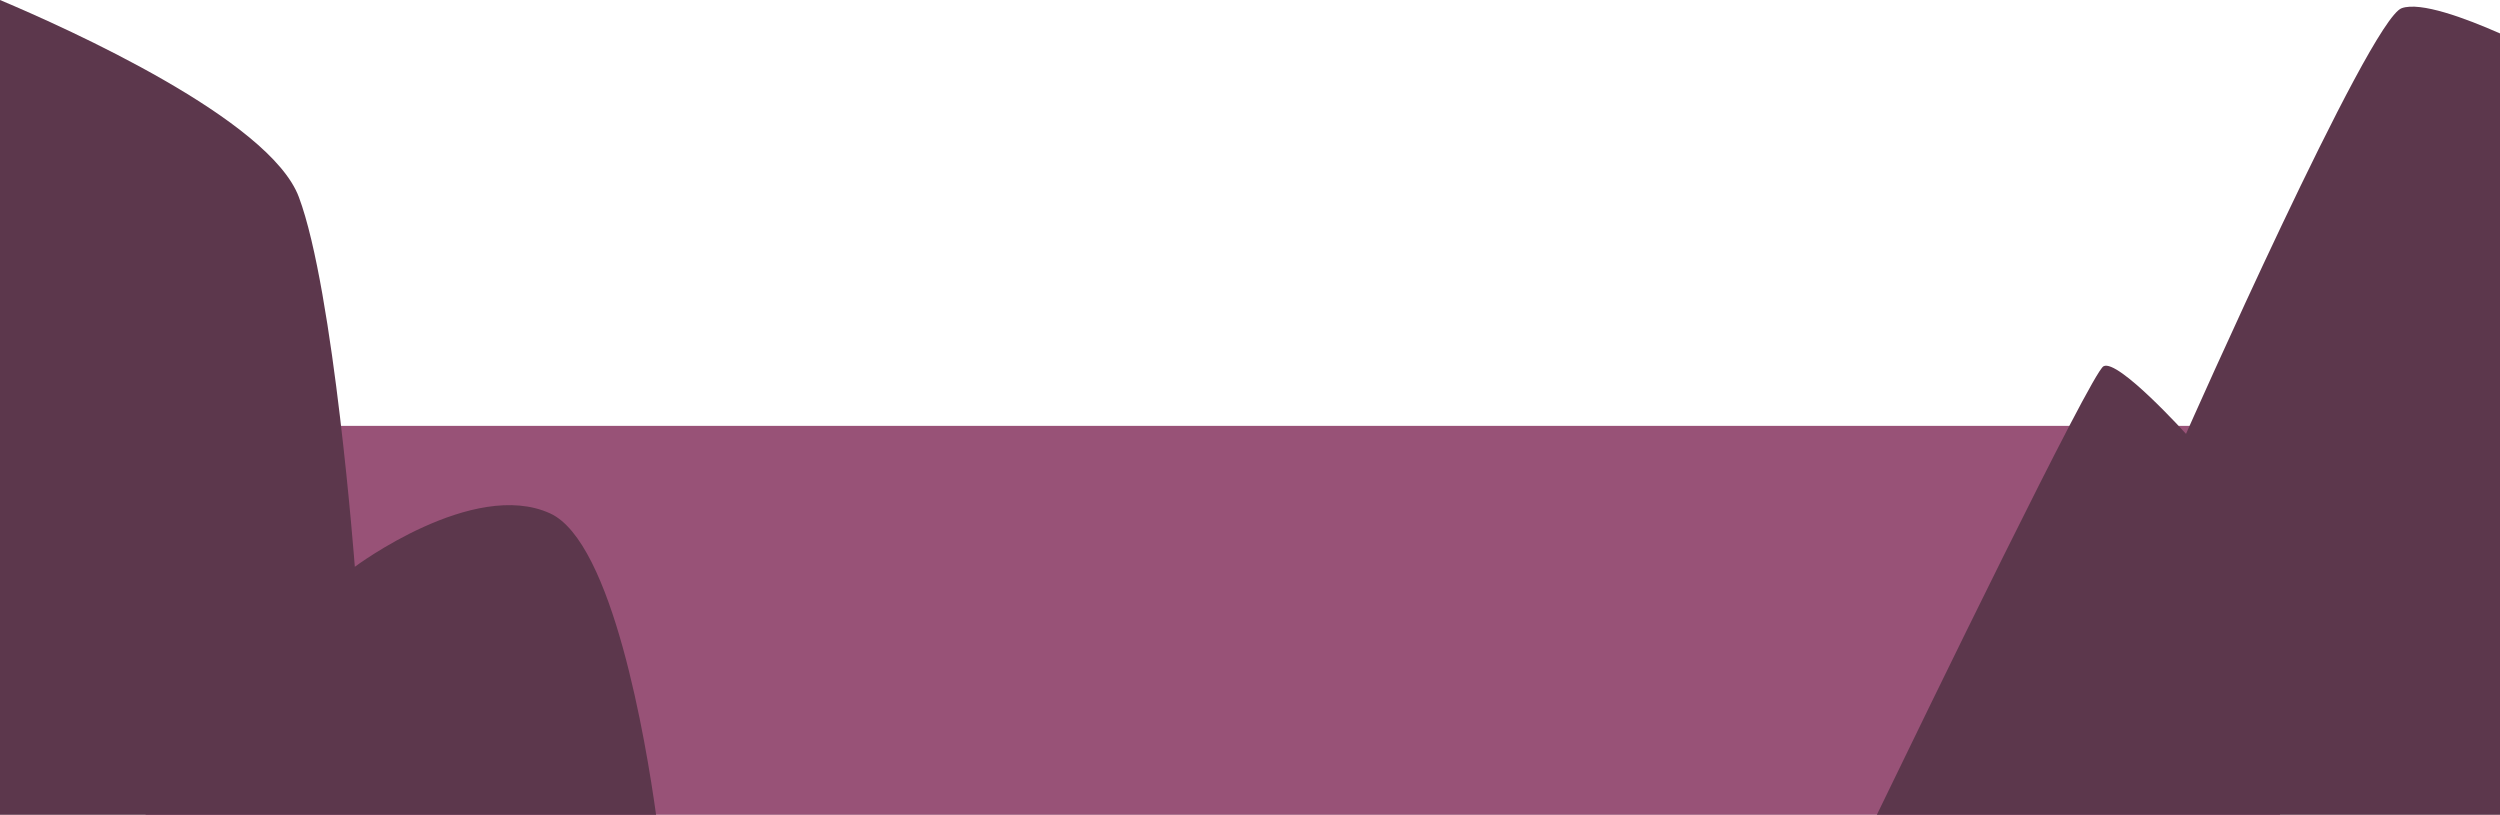 <?xml version="1.0" encoding="UTF-8"?>
<svg xmlns="http://www.w3.org/2000/svg" viewBox="0 0 1920 625.79">
  <defs>
    <style>
      .cls-1 {
        fill: #985277;
      }

      .cls-2 {
        fill: #5c374c;
      }
    </style>
  </defs>
  <g id="Layer_1" data-name="Layer 1">
    <rect class="cls-1" x="111.87" y="327.05" width="1639.13" height="298.74"/>
    <path class="cls-2" d="m0,625.79h503.87c-7.8-56.11-33.3-209.5-81.37-231.5-59-27-150,41-150,41,0,0-16-212-43-284C207.15,91.7,52.62,22.19,0,0v625.79Z"/>
  </g>
  <g id="Layer_3" data-name="Layer 3">
    <path class="cls-2" d="m1920,25.67c-26.74-11.8-61.16-24.55-75.5-19.38-25,9-165.64,326.91-165.64,326.91,0,0-52.36-57.91-63.36-51.91-9.4,5.13-137.21,268.27-174.1,344.5h478.6V25.67Z"/>
  </g>
</svg>